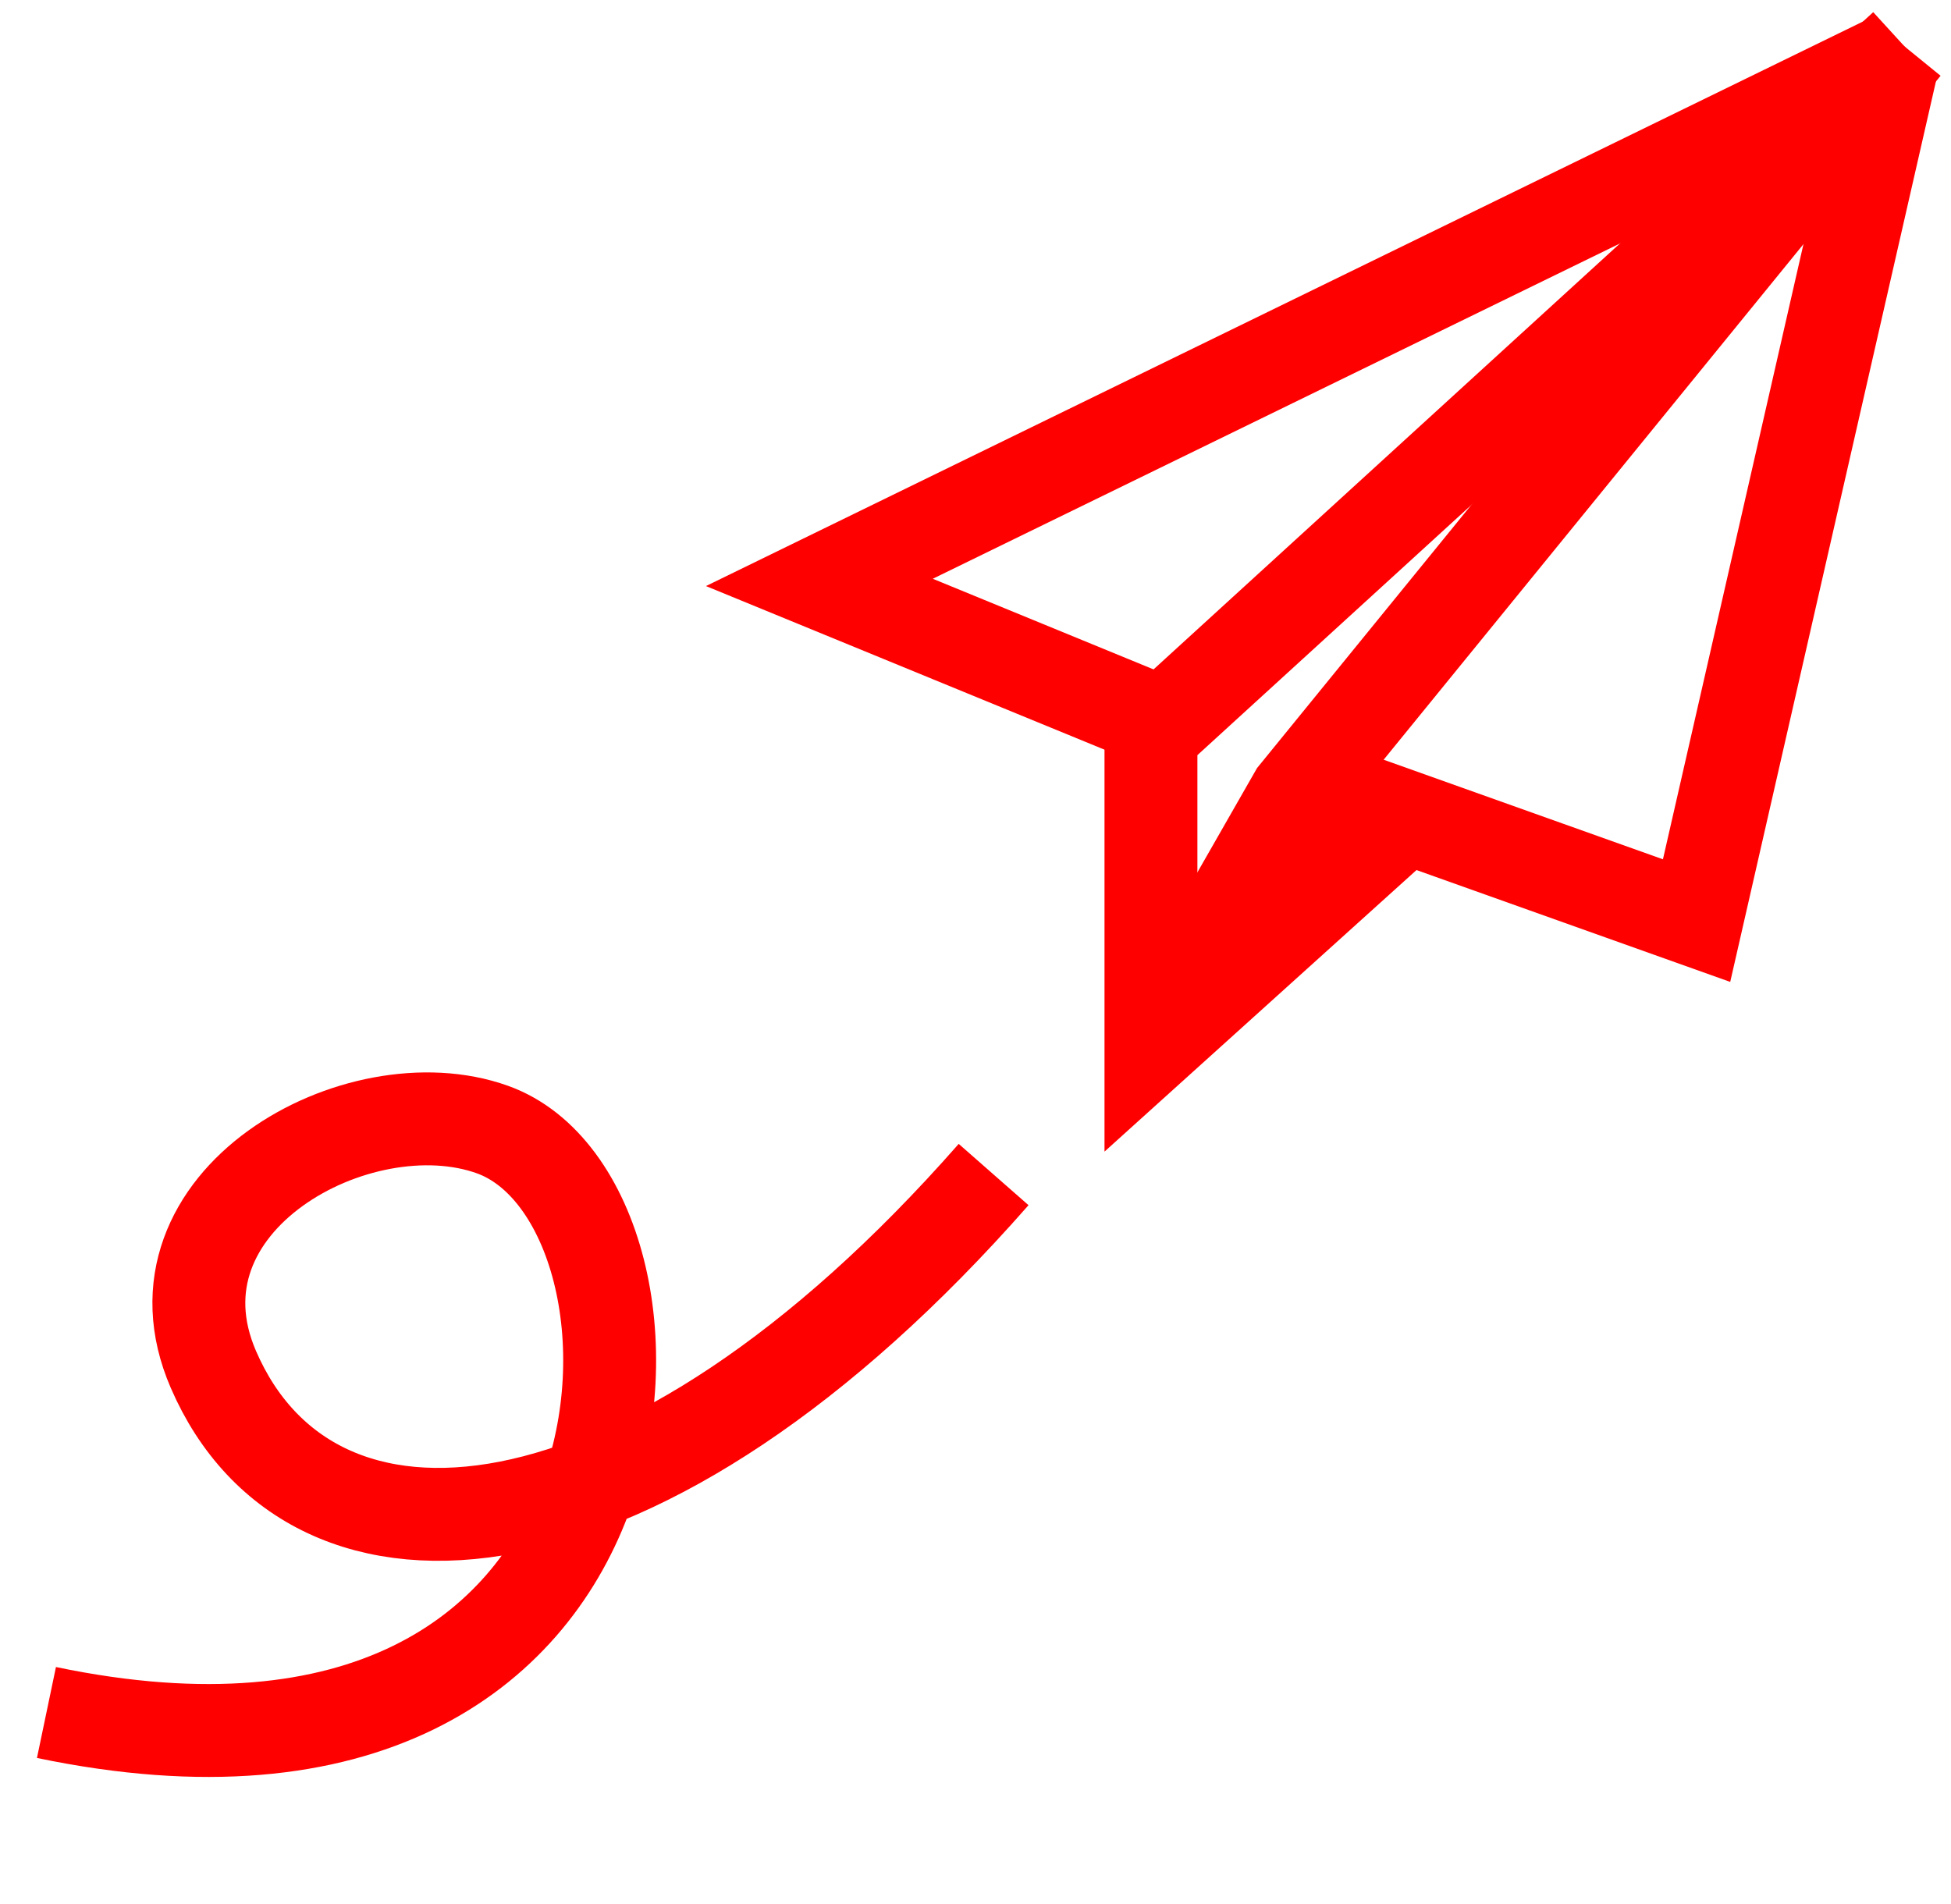 <svg width="42" height="41" viewBox="0 0 42 41" fill="none" xmlns="http://www.w3.org/2000/svg">
<path d="M41 1L27.888 17.104L24.777 22.544" stroke="#FF0000" stroke-width="2" stroke-miterlimit="10"/>
<path d="M30.038 17.796L24.777 22.544V15.817L41 1" stroke="#FF0000" stroke-width="2" stroke-miterlimit="10"/>
<path d="M40.702 1.285L17.639 12.539L25.031 15.574" stroke="#FF0000" stroke-width="2" stroke-miterlimit="10"/>
<path d="M28.022 16.789L36.523 19.82L40.735 1.38" stroke="#FF0000" stroke-width="2" stroke-miterlimit="10"/>
<path d="M21.39 25.287C13.828 33.9 6.71 34.376 4.594 29.484C3.024 25.856 7.721 23.287 10.599 24.318C15.02 25.901 14.683 39.727 1 36.869" stroke="#FF0000" stroke-width="2"/>
</svg>
